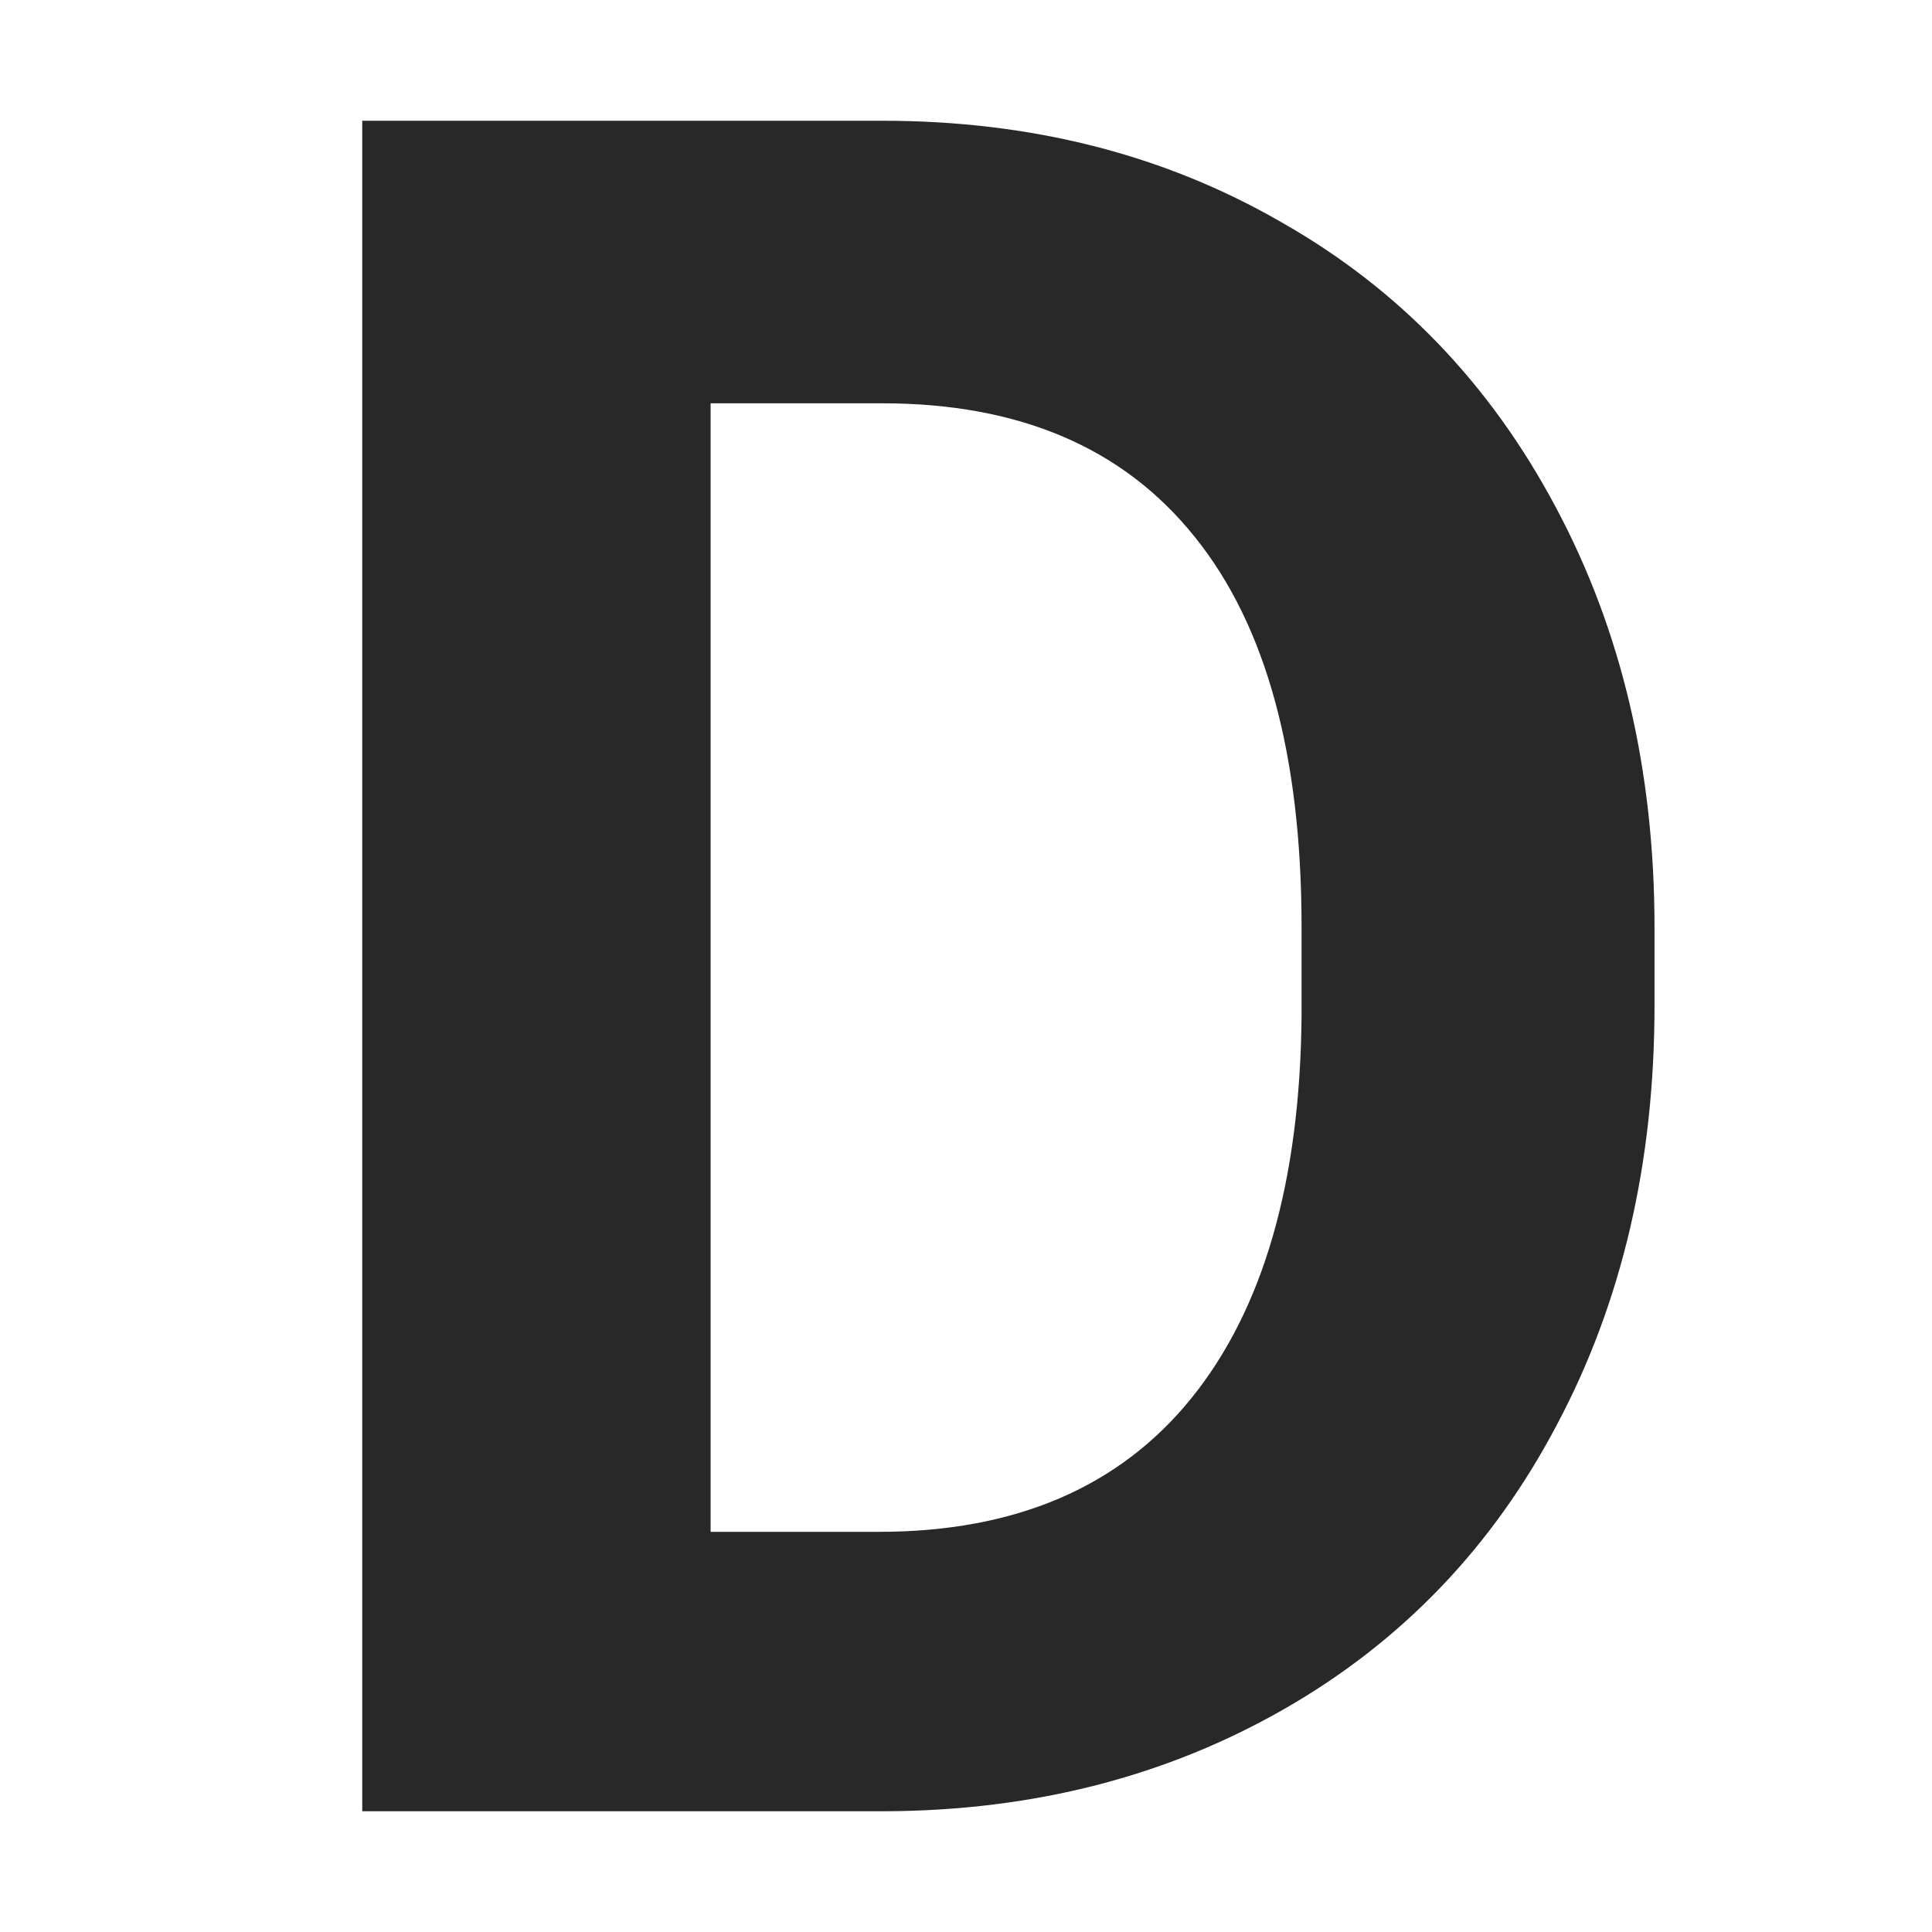 <svg width="16" height="16" version="1.1" xmlns="http://www.w3.org/2000/svg">
  <defs>
    <style id="current-color-scheme" type="text/css">.ColorScheme-Text { color:#282828; } .ColorScheme-Highlight { color:#458588; }</style>
  </defs>
  <path class="ColorScheme-Text" d="m3 15v-14h4.308q1.846 0 3.298 0.837 1.462 0.827 2.279 2.365 0.817 1.529 0.817 3.481v0.644q0 1.952-0.808 3.471-0.798 1.519-2.26 2.356-1.462 0.837-3.298 0.846zm2.885-11.66v9.346h1.394q1.692 0 2.587-1.106 0.894-1.106 0.913-3.163v-0.74q0-2.135-0.885-3.231-0.885-1.106-2.587-1.106z" fill="currentColor"/>
</svg>
